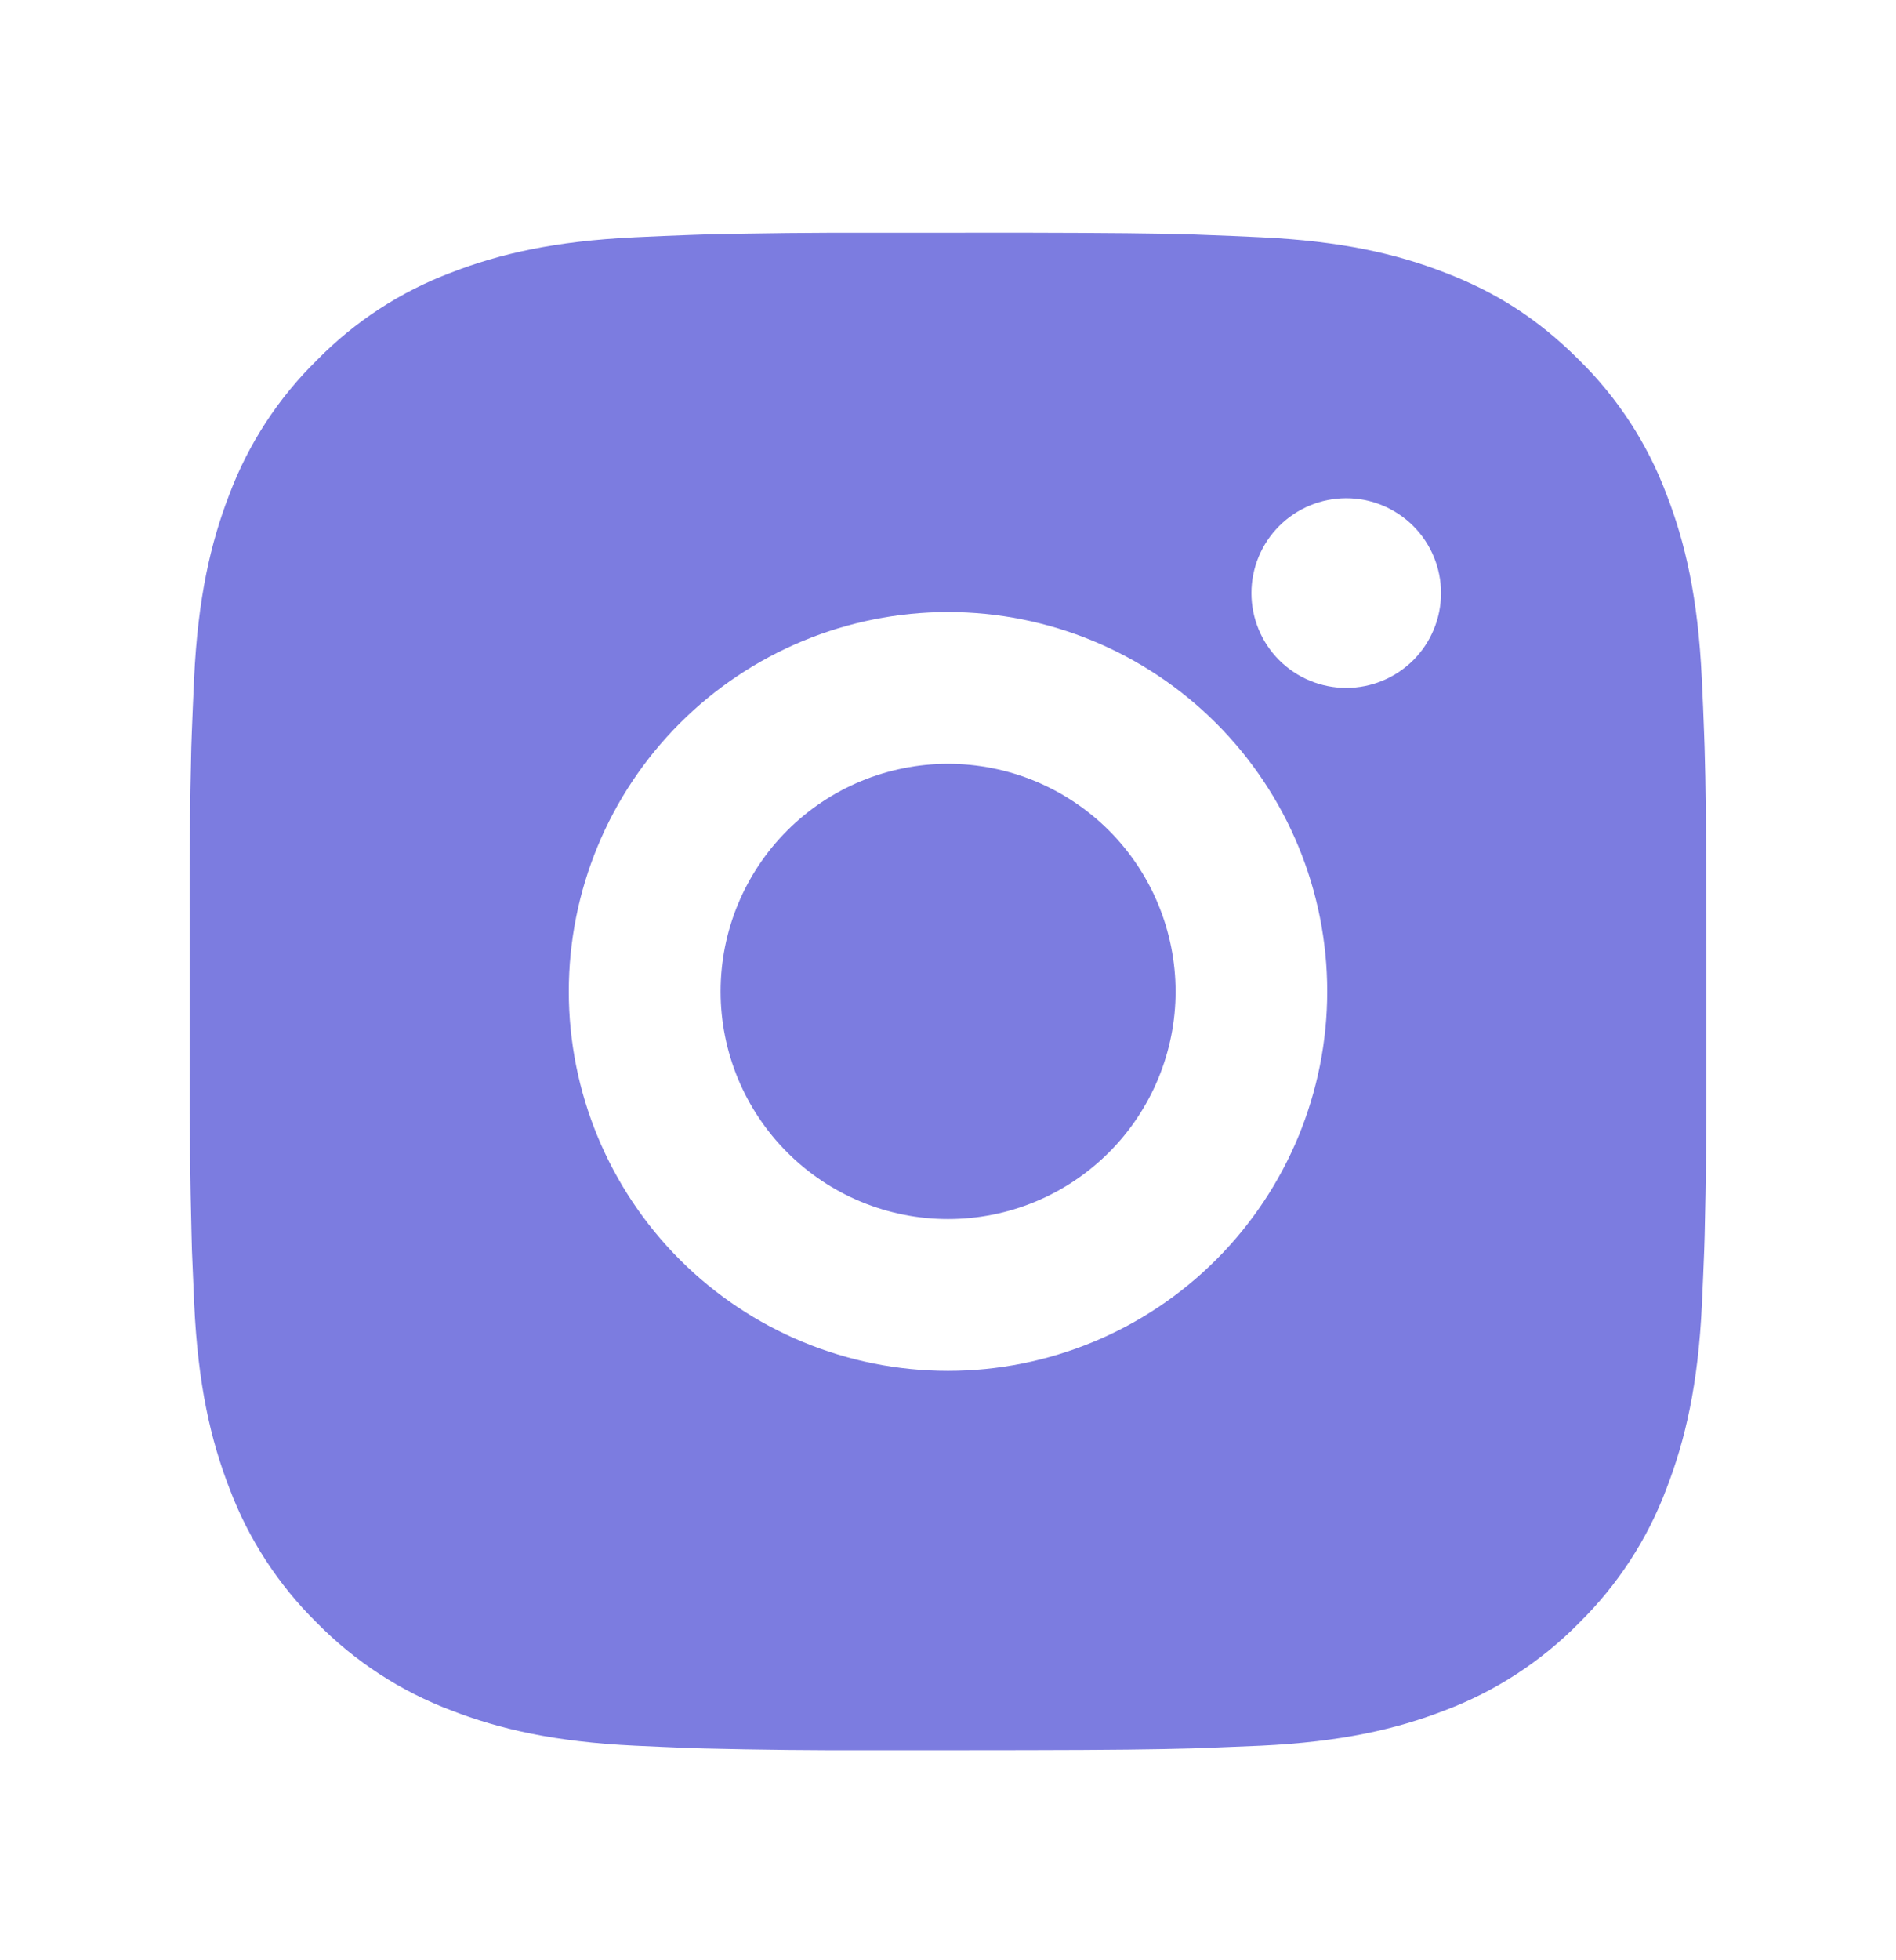 <svg width="30" height="31" viewBox="0 0 30 31" fill="none" xmlns="http://www.w3.org/2000/svg">
<path d="M16.234 3.68C17.584 3.683 18.269 3.69 18.86 3.707L19.093 3.716C19.362 3.725 19.627 3.737 19.947 3.752C21.224 3.812 22.095 4.013 22.86 4.31C23.652 4.614 24.319 5.027 24.986 5.693C25.596 6.293 26.069 7.018 26.369 7.819C26.666 8.584 26.867 9.455 26.927 10.733C26.942 11.052 26.954 11.317 26.963 11.587L26.971 11.82C26.989 12.41 26.996 13.096 26.998 14.445L27 15.341V16.913C27.002 17.788 26.993 18.663 26.972 19.538L26.965 19.771C26.955 20.041 26.943 20.306 26.929 20.625C26.869 21.903 26.665 22.773 26.369 23.539C26.069 24.34 25.596 25.065 24.986 25.665C24.386 26.275 23.661 26.747 22.86 27.049C22.095 27.345 21.224 27.547 19.947 27.607L19.093 27.642L18.86 27.65C18.269 27.666 17.584 27.675 16.234 27.677L15.338 27.678H13.768C12.892 27.682 12.017 27.672 11.141 27.651L10.908 27.644C10.623 27.633 10.339 27.62 10.054 27.607C8.777 27.547 7.906 27.345 7.14 27.049C6.34 26.747 5.615 26.275 5.015 25.665C4.405 25.066 3.932 24.34 3.631 23.539C3.334 22.774 3.133 21.903 3.073 20.625L3.037 19.771L3.031 19.538C3.009 18.663 2.999 17.788 3.001 16.913V14.445C2.997 13.57 3.006 12.695 3.027 11.82L3.035 11.587C3.045 11.317 3.057 11.052 3.071 10.733C3.131 9.455 3.333 8.585 3.629 7.819C3.931 7.018 4.405 6.292 5.017 5.693C5.616 5.083 6.34 4.611 7.14 4.31C7.906 4.013 8.776 3.812 10.054 3.752C10.373 3.737 10.639 3.725 10.908 3.716L11.141 3.708C12.016 3.687 12.891 3.678 13.767 3.681L16.234 3.68ZM15 9.679C13.409 9.679 11.883 10.312 10.758 11.437C9.632 12.562 9 14.088 9 15.679C9 17.27 9.632 18.796 10.758 19.922C11.883 21.047 13.409 21.679 15 21.679C16.591 21.679 18.117 21.047 19.242 19.922C20.368 18.796 21 17.27 21 15.679C21 14.088 20.368 12.562 19.242 11.437C18.117 10.312 16.591 9.679 15 9.679ZM15 12.079C15.473 12.079 15.941 12.172 16.378 12.353C16.814 12.534 17.211 12.799 17.546 13.133C17.88 13.467 18.145 13.864 18.326 14.301C18.507 14.738 18.6 15.206 18.601 15.678C18.601 16.151 18.508 16.619 18.327 17.056C18.146 17.493 17.881 17.89 17.547 18.224C17.212 18.558 16.816 18.824 16.379 19.005C15.942 19.186 15.474 19.279 15.001 19.279C14.046 19.279 13.131 18.9 12.456 18.224C11.781 17.549 11.402 16.634 11.402 15.679C11.402 14.724 11.781 13.809 12.456 13.134C13.131 12.459 14.046 12.079 15.001 12.079M21.301 7.879C20.903 7.879 20.522 8.037 20.24 8.319C19.959 8.6 19.801 8.982 19.801 9.379C19.801 9.777 19.959 10.159 20.24 10.44C20.522 10.721 20.903 10.879 21.301 10.879C21.699 10.879 22.08 10.721 22.362 10.44C22.643 10.159 22.801 9.777 22.801 9.379C22.801 8.982 22.643 8.6 22.362 8.319C22.08 8.037 21.699 7.879 21.301 7.879Z" fill="#7C7CE0"/>
</svg>
